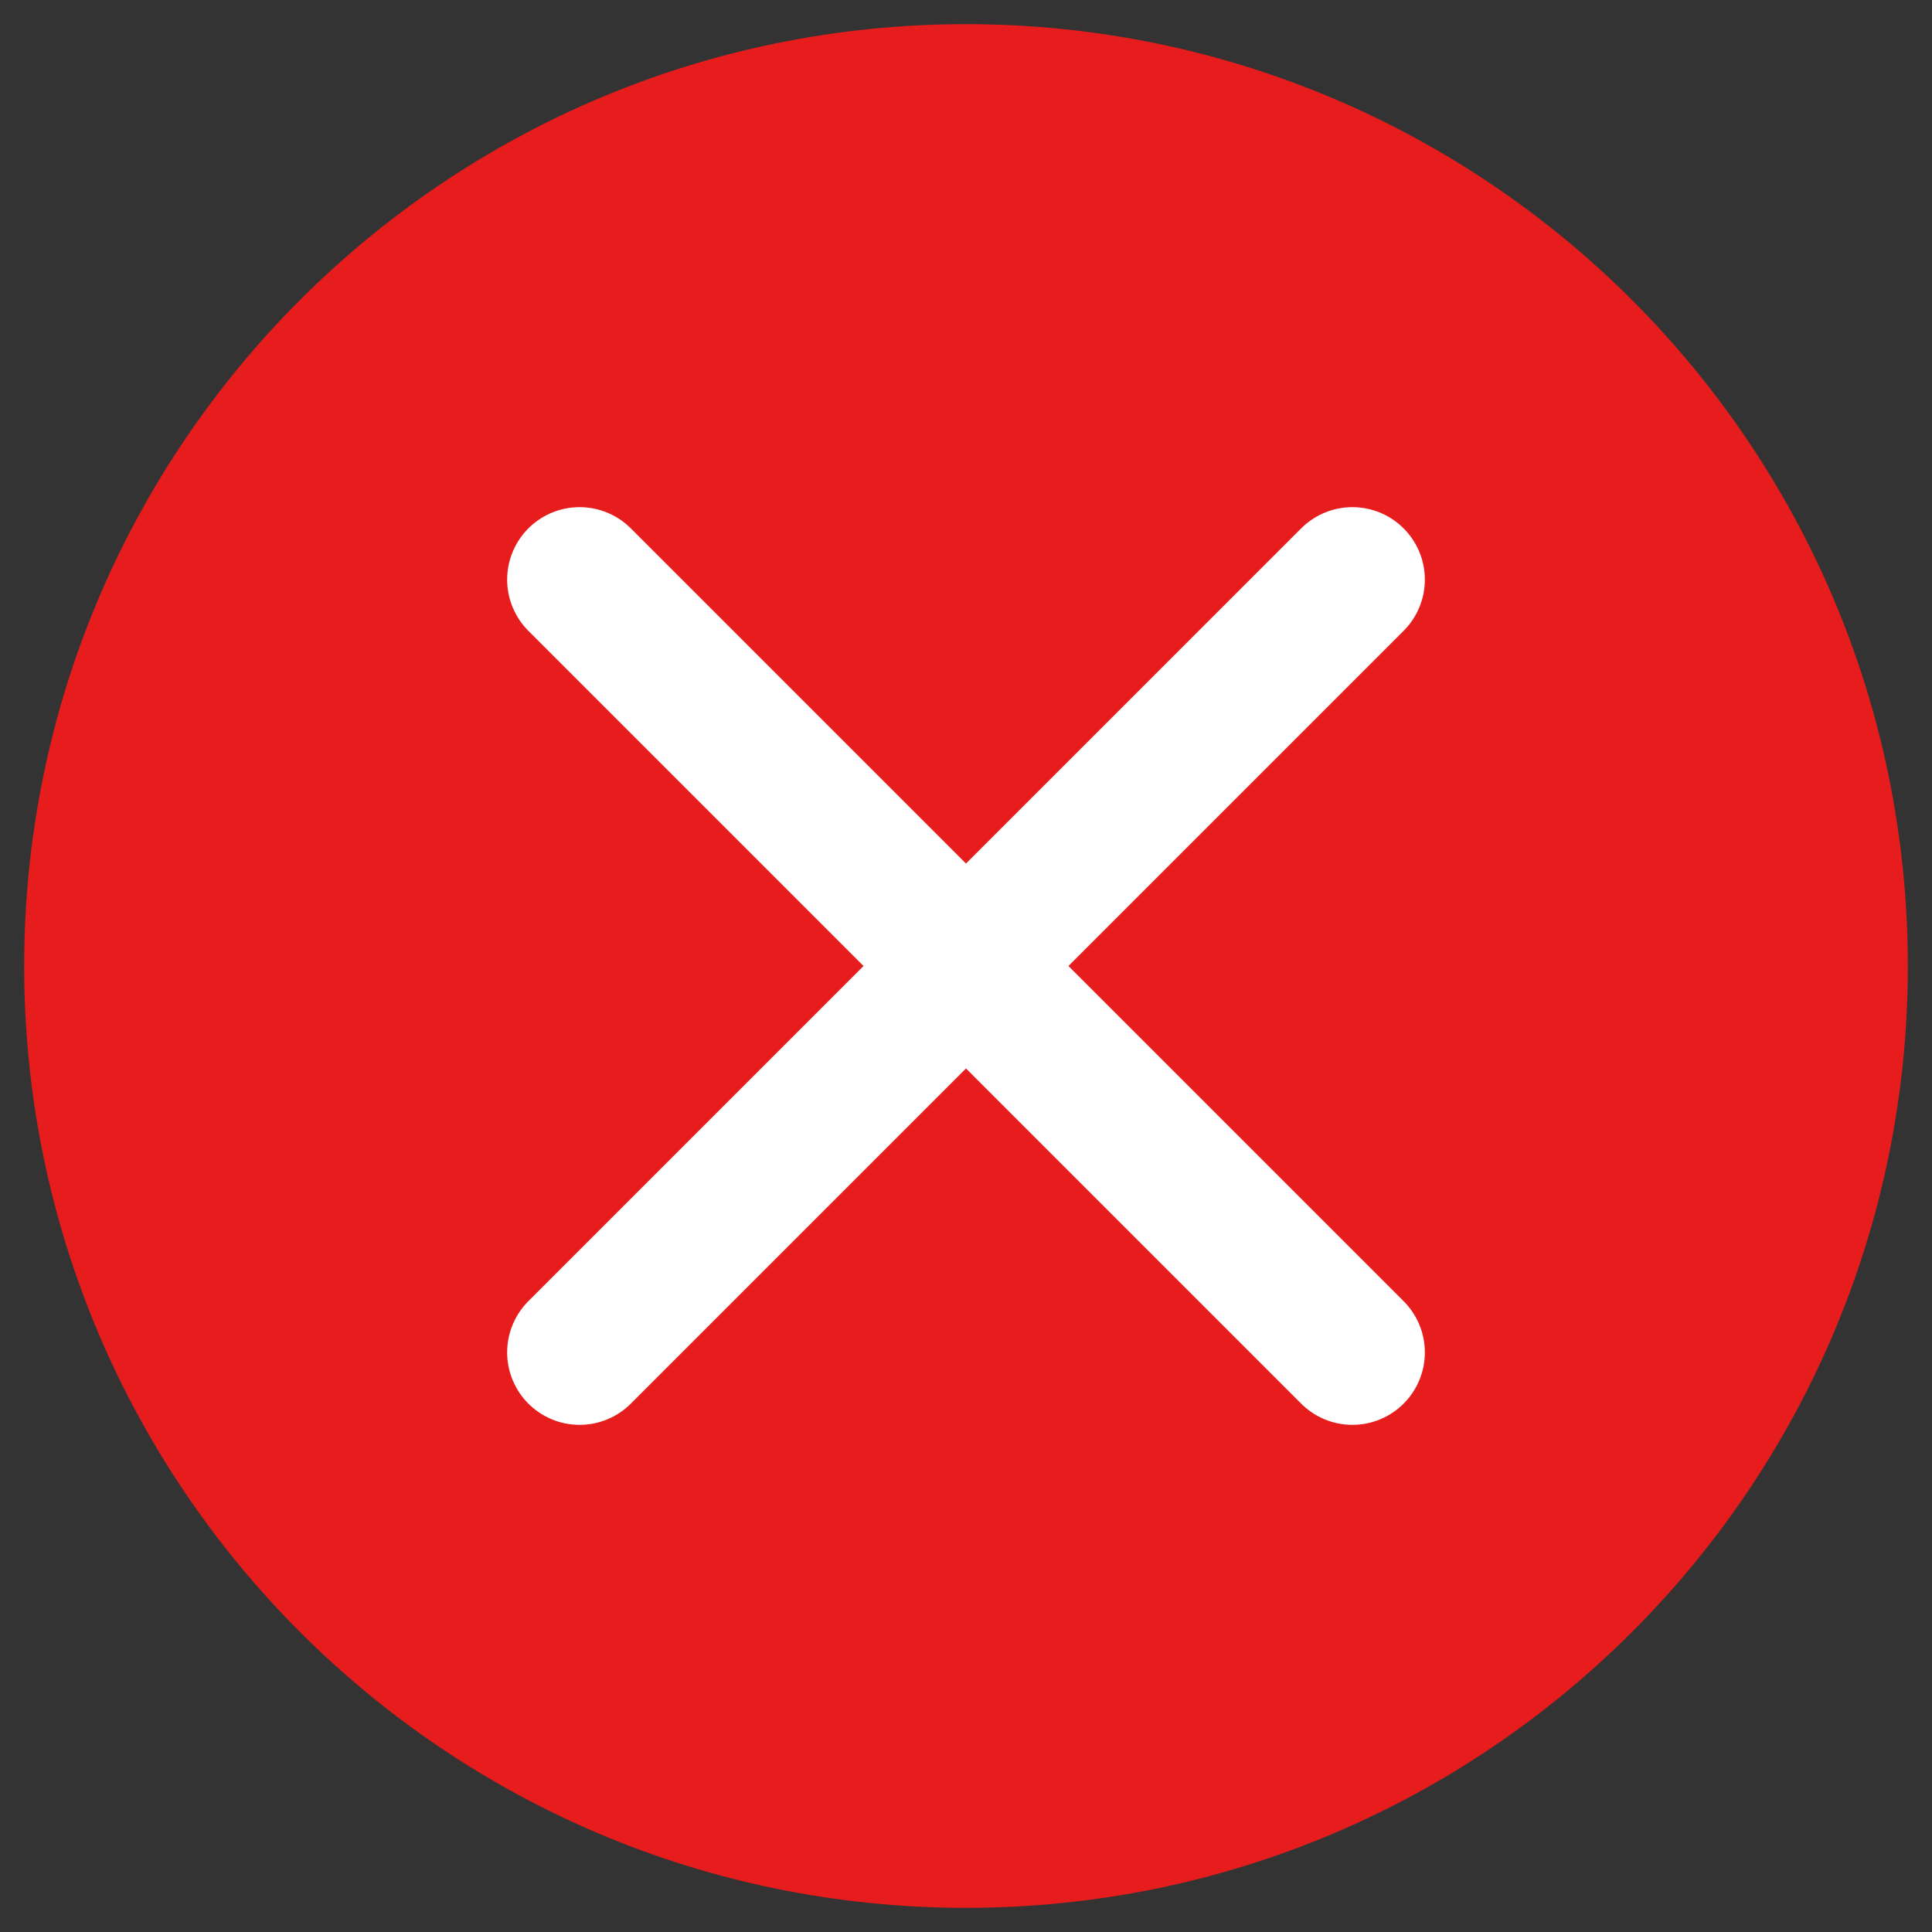 <svg width="20" height="20" viewBox="0 0 20 20" fill="none" xmlns="http://www.w3.org/2000/svg">
<rect x="0" y="0" width="20" height="20" fill="#333333" stroke="none"/>
<path d="M10 19C14.971 19 19 14.971 19 10C19 5.029 14.971 1 10 1C5.029 1 1 5.029 1 10C1 14.971 5.029 19 10 19Z" fill="#E71C1C" stroke="#E71C1C" stroke-width="1.5" stroke-linecap="round" stroke-linejoin="round"/>
<path d="M14 6L6 14" stroke="white" stroke-width="1.5" stroke-linecap="round" stroke-linejoin="round"/>
<path d="M6 6L14 14" stroke="white" stroke-width="1.5" stroke-linecap="round" stroke-linejoin="round"/>
</svg>
